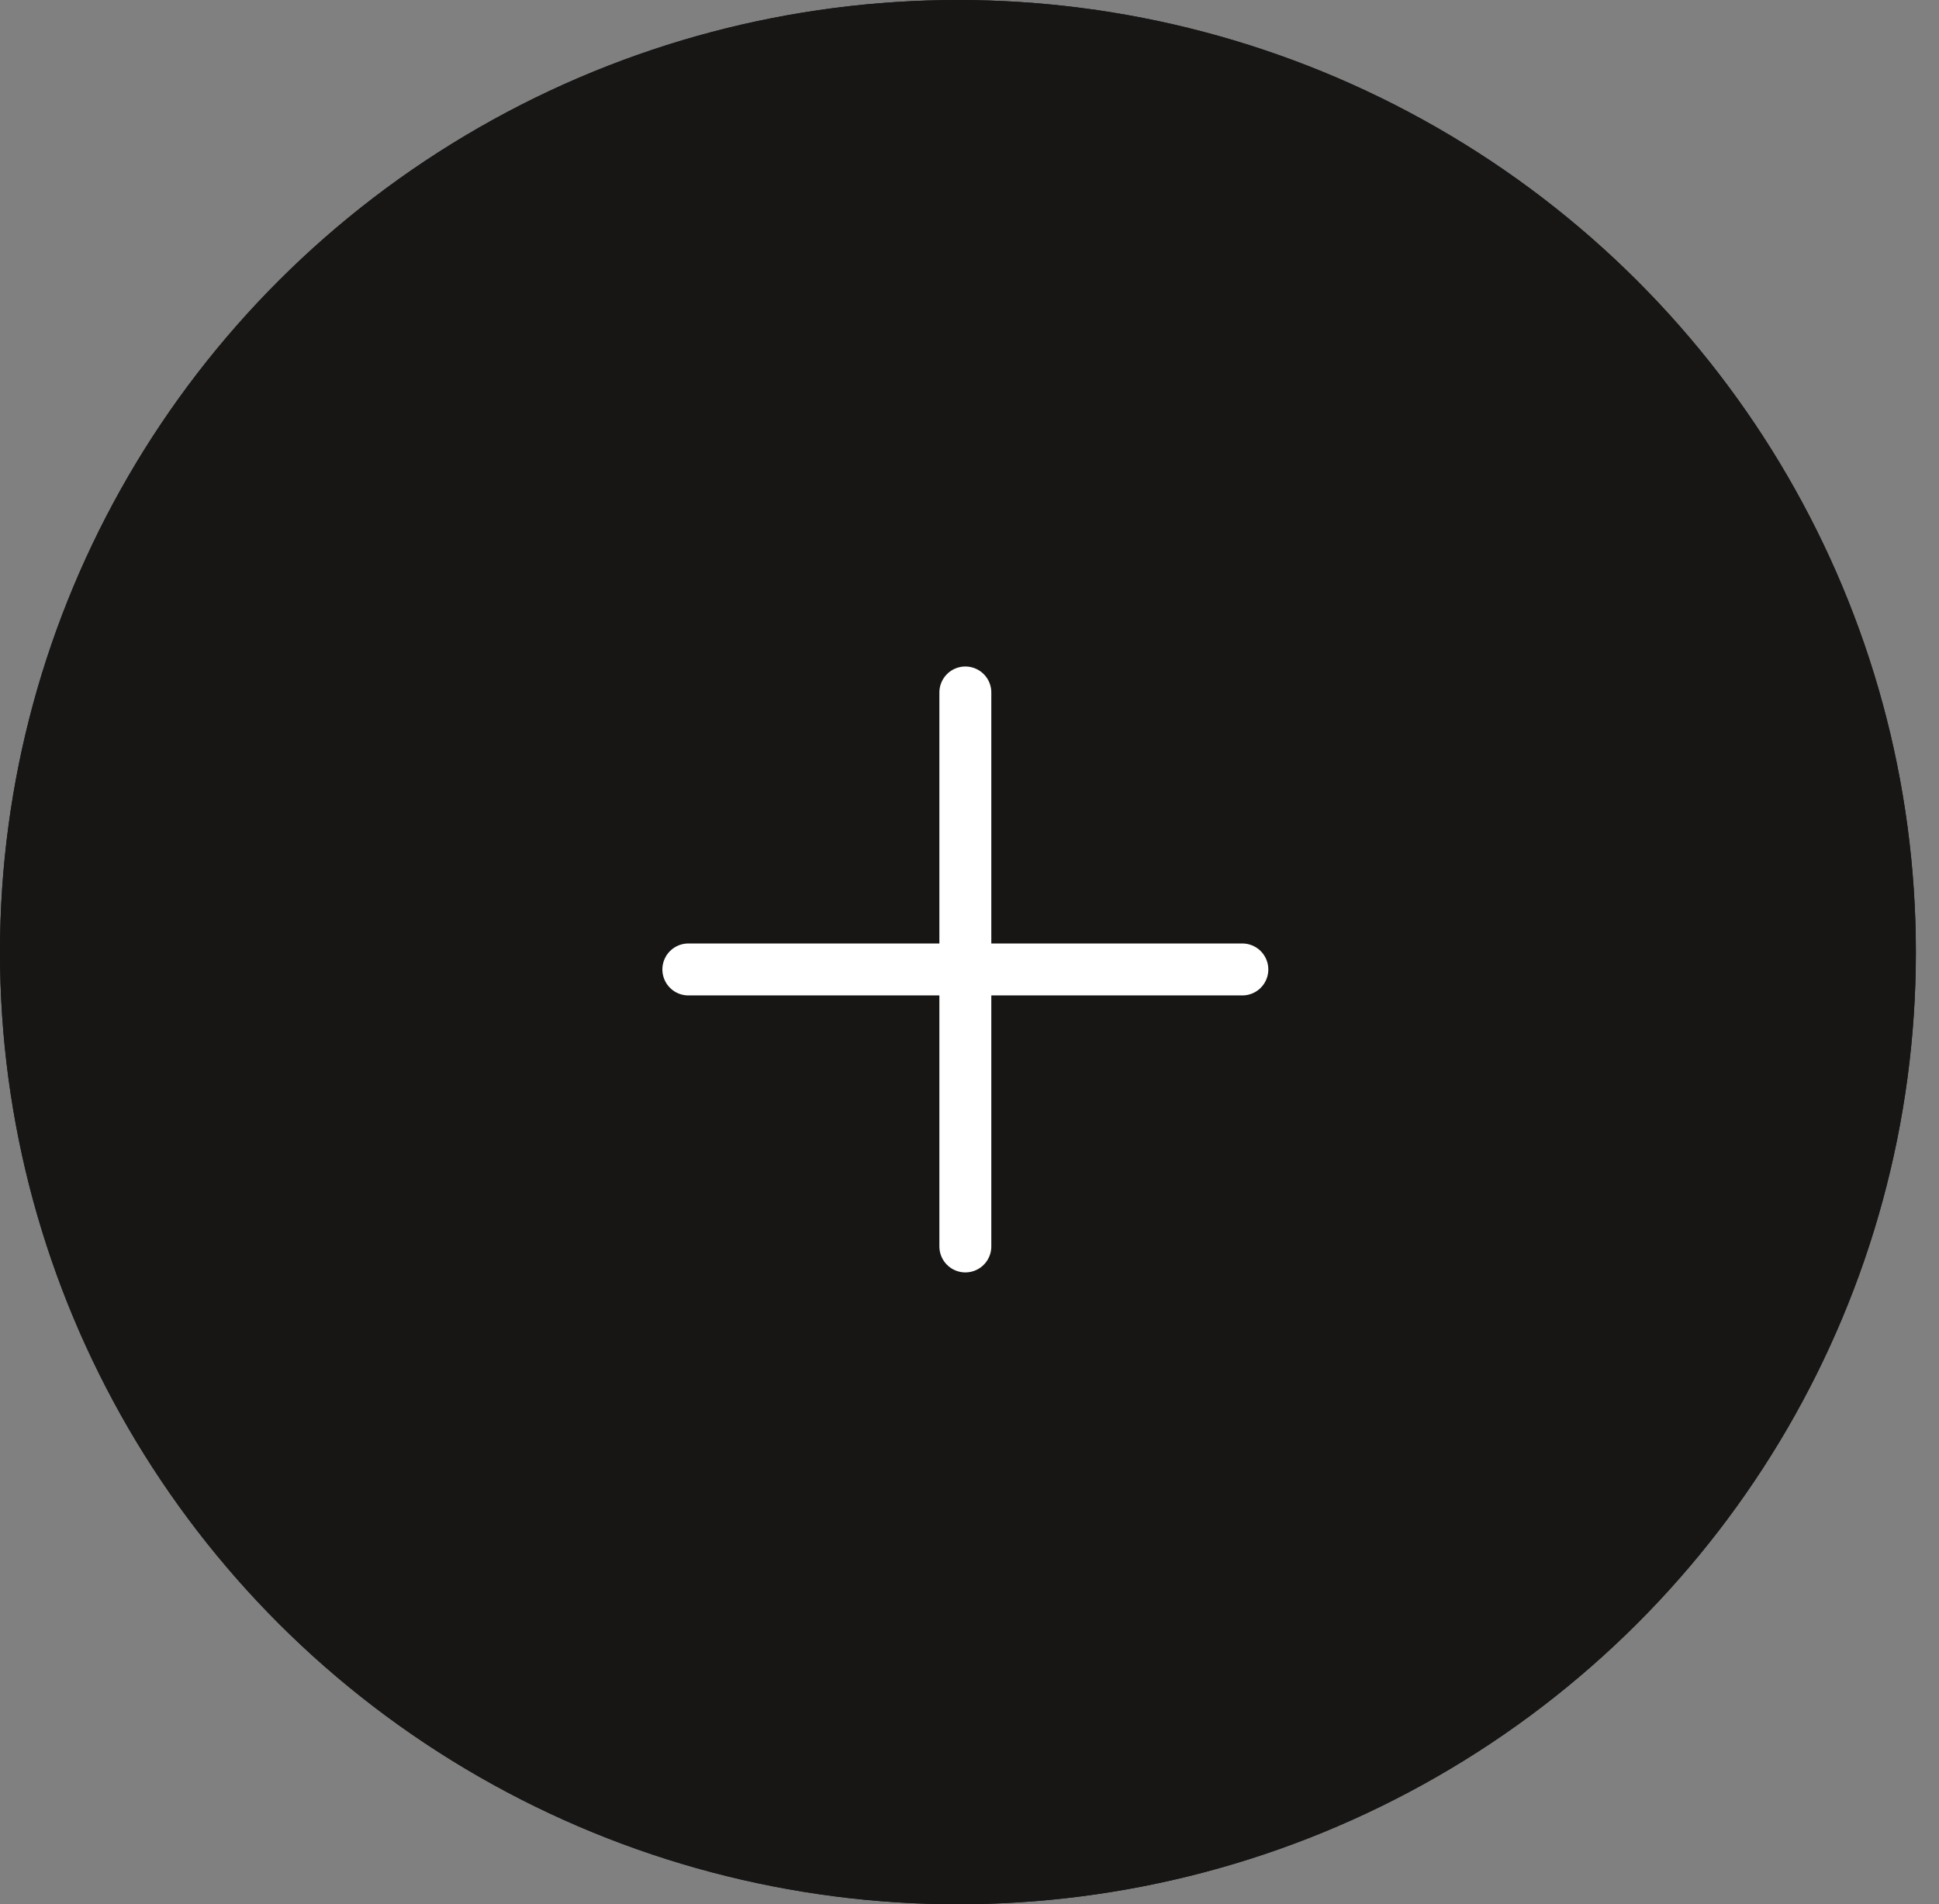<svg width="56" height="55" viewBox="0 0 56 55" fill="none" xmlns="http://www.w3.org/2000/svg">
<rect x="0" y="0" width="56" height="55" fill="#808080" stroke="none"/>
<ellipse cx="27.666" cy="27.5" rx="27.666" ry="27.5" fill="#171615"/>
<ellipse cx="27.666" cy="27.5" rx="27.666" ry="27.5" fill="#171615"/>
<path d="M35.88 28H19.88" stroke="white" stroke-width="1.5" stroke-linecap="round"/>
<path d="M27.88 36L27.88 20" stroke="white" stroke-width="1.5" stroke-linecap="round"/>
</svg>
